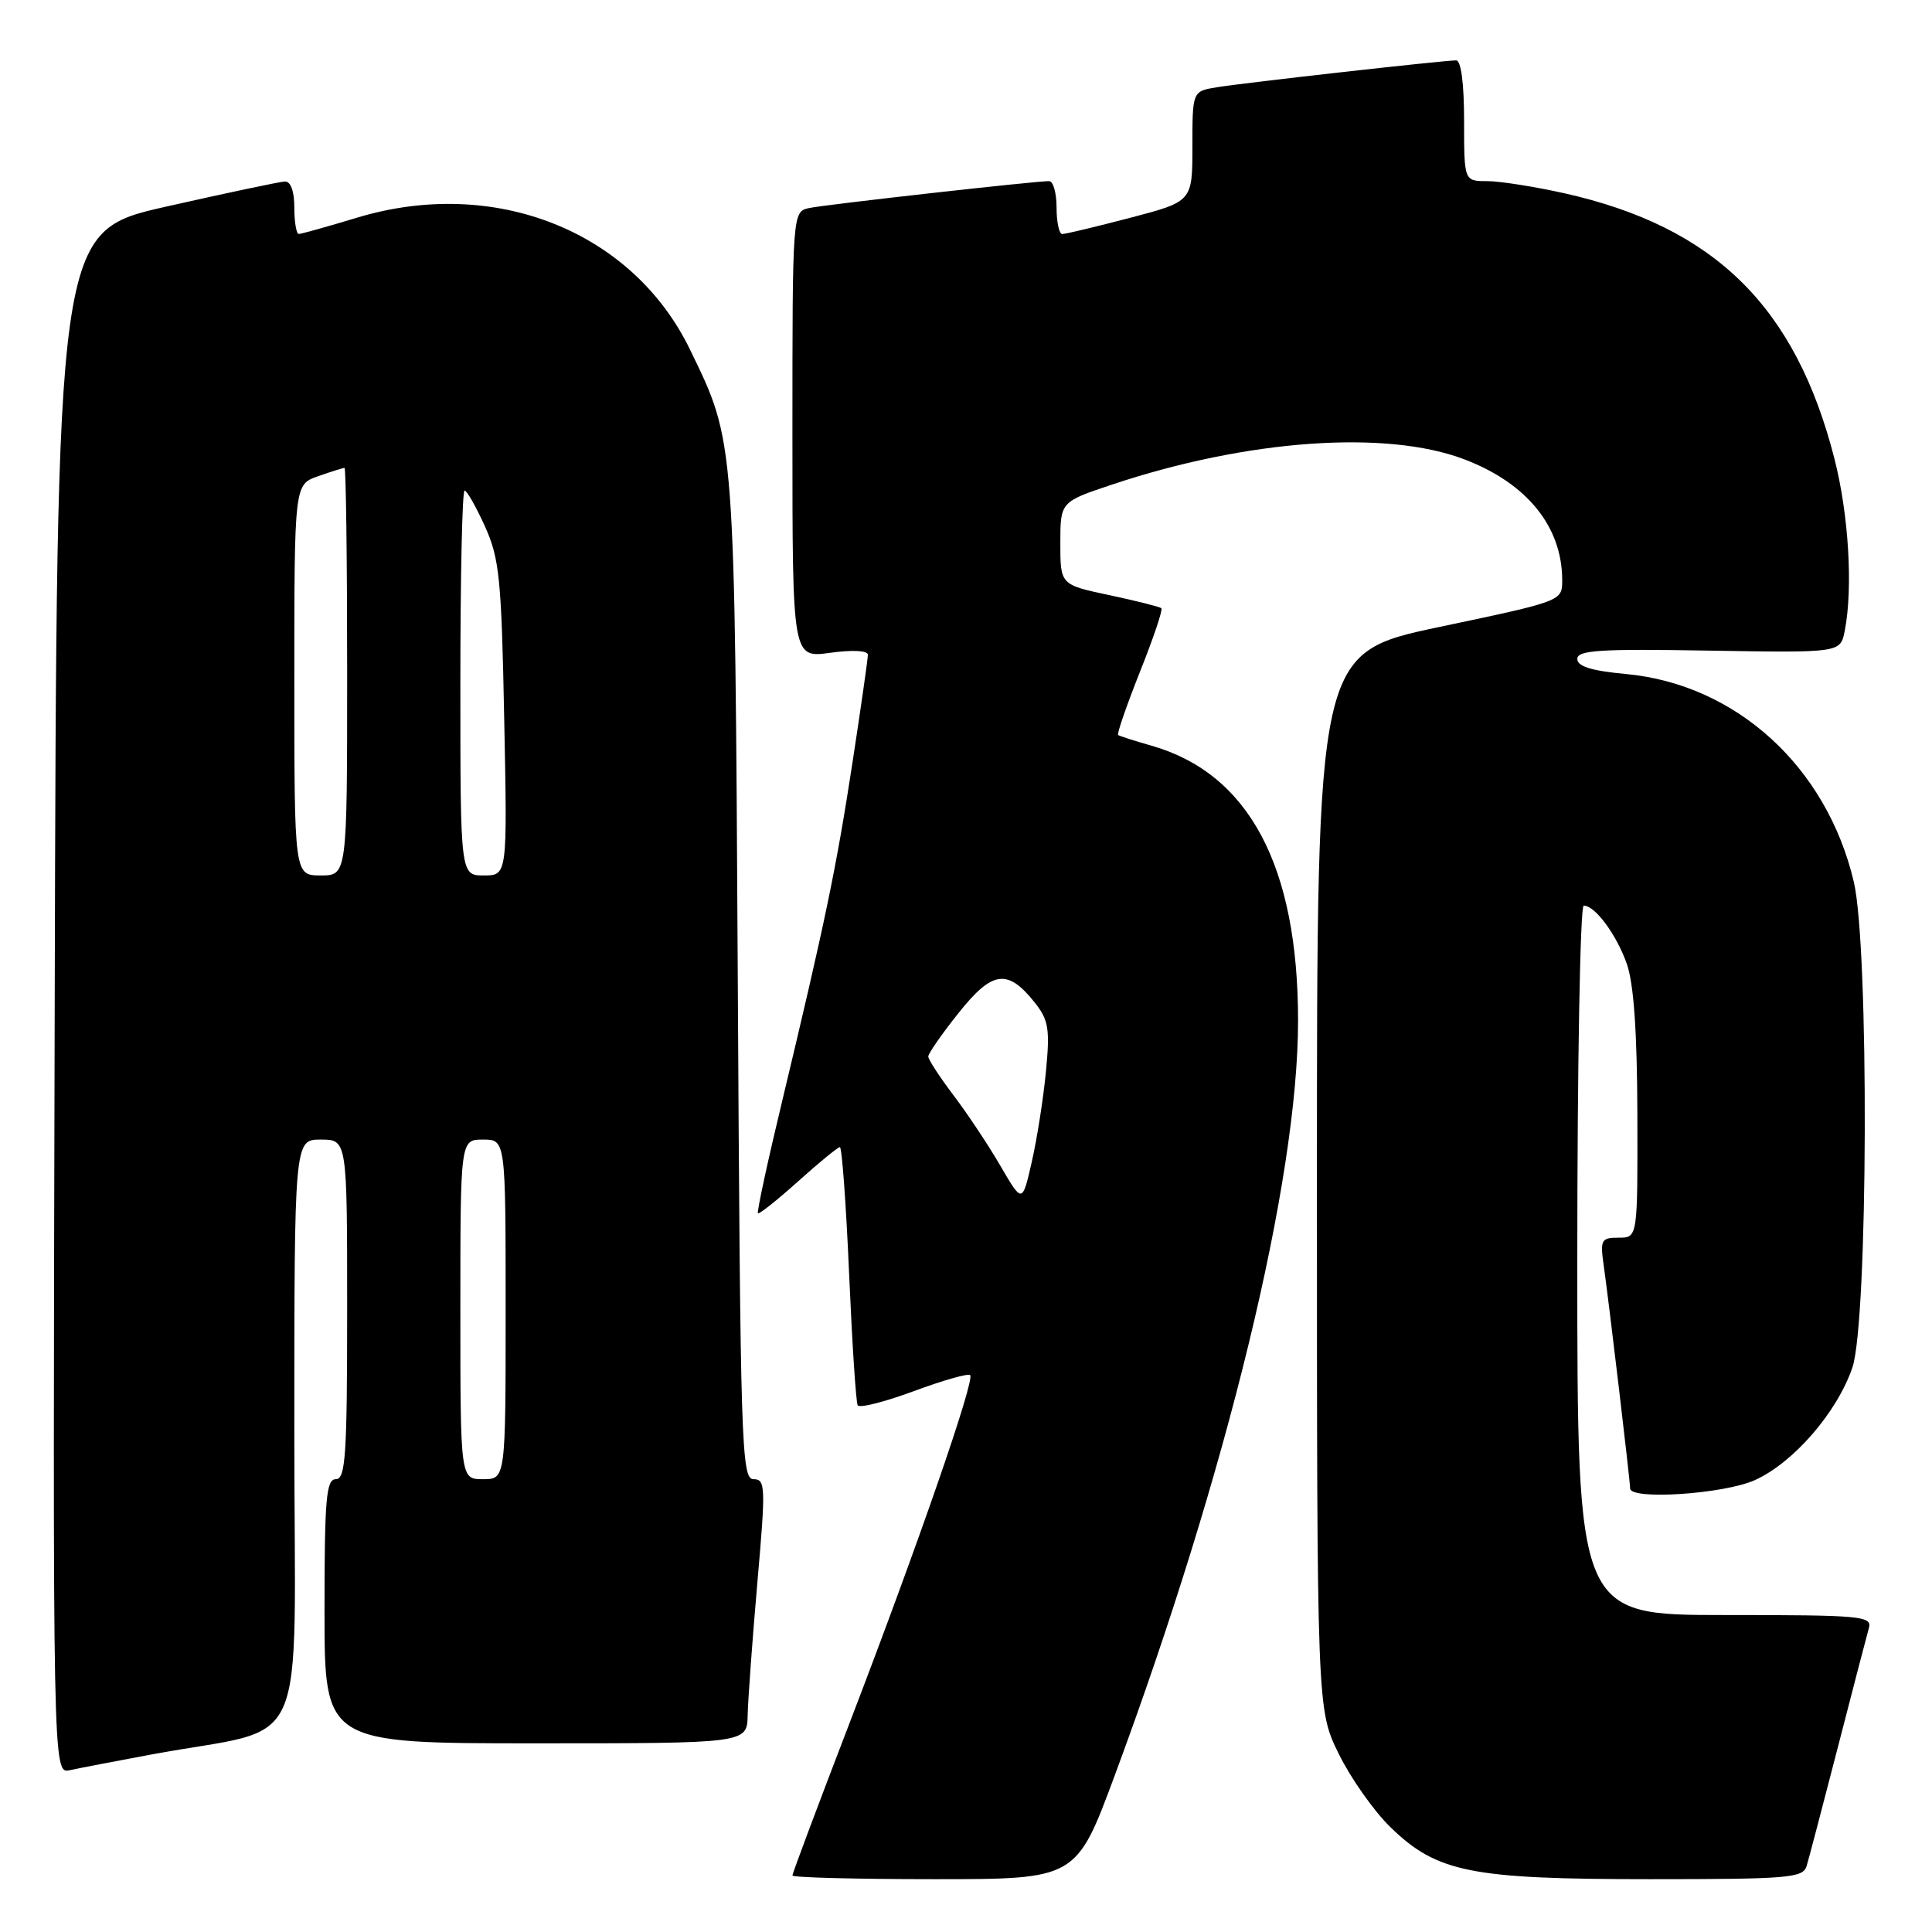 <?xml version="1.0" encoding="UTF-8" standalone="no"?>
<!DOCTYPE svg PUBLIC "-//W3C//DTD SVG 1.1//EN" "http://www.w3.org/Graphics/SVG/1.1/DTD/svg11.dtd" >
<svg xmlns="http://www.w3.org/2000/svg" xmlns:xlink="http://www.w3.org/1999/xlink" version="1.1" viewBox="0 0 256 256">
 <g >
 <path fill="currentColor"
d=" M 147.71 235.25 C 162.62 195.05 172.00 156.42 172.00 135.26 C 172.00 114.73 165.49 102.51 152.59 98.81 C 150.34 98.17 148.34 97.53 148.16 97.39 C 147.97 97.26 149.27 93.50 151.04 89.04 C 152.82 84.59 154.10 80.79 153.89 80.59 C 153.67 80.40 150.57 79.62 147.00 78.86 C 140.50 77.48 140.50 77.48 140.50 71.99 C 140.50 66.50 140.50 66.50 147.32 64.22 C 165.24 58.23 183.70 56.91 194.07 60.88 C 202.35 64.04 207.00 69.80 207.00 76.89 C 207.00 79.65 206.99 79.65 190.75 83.07 C 174.50 86.50 174.50 86.50 174.50 156.50 C 174.50 226.50 174.50 226.50 177.39 232.39 C 178.98 235.63 182.07 240.01 184.26 242.13 C 190.41 248.10 194.90 249.00 218.61 249.00 C 237.03 249.00 238.91 248.84 239.39 247.25 C 239.68 246.29 241.54 239.20 243.53 231.50 C 245.51 223.80 247.36 216.71 247.63 215.75 C 248.10 214.13 246.73 214.00 228.57 214.00 C 209.00 214.00 209.00 214.00 209.00 167.00 C 209.00 141.15 209.38 120.00 209.85 120.00 C 211.35 120.00 214.16 123.78 215.55 127.68 C 216.48 130.28 216.93 136.68 216.96 147.75 C 217.00 164.00 217.00 164.00 214.49 164.00 C 212.16 164.00 212.01 164.27 212.51 167.75 C 213.21 172.70 216.00 196.22 216.00 197.22 C 216.00 198.80 228.48 197.97 232.56 196.11 C 237.67 193.79 243.43 187.13 245.45 181.21 C 247.53 175.09 247.68 125.52 245.64 116.85 C 242.05 101.61 230.07 90.68 215.45 89.31 C 210.87 88.89 209.00 88.30 209.00 87.31 C 209.00 86.15 212.02 85.96 226.43 86.21 C 243.85 86.50 243.85 86.50 244.43 83.63 C 245.55 77.99 244.97 68.20 243.07 60.77 C 237.91 40.61 227.19 30.08 207.30 25.61 C 203.34 24.73 198.73 24.00 197.05 24.00 C 194.00 24.00 194.00 24.00 194.00 16.00 C 194.00 11.09 193.60 8.00 192.95 8.00 C 191.30 8.00 164.85 10.97 161.25 11.56 C 158.00 12.09 158.00 12.09 158.00 19.39 C 158.00 26.70 158.00 26.70 149.75 28.86 C 145.21 30.05 141.16 31.02 140.75 31.01 C 140.34 31.01 140.00 29.43 140.00 27.50 C 140.00 25.57 139.56 24.00 139.01 24.00 C 137.07 24.00 109.46 27.10 107.25 27.56 C 105.00 28.04 105.00 28.04 105.00 57.61 C 105.00 87.19 105.00 87.19 110.00 86.50 C 112.97 86.09 115.00 86.20 115.00 86.76 C 115.00 87.28 114.08 93.74 112.95 101.10 C 110.80 115.10 109.37 121.99 103.62 145.99 C 101.70 153.96 100.27 160.61 100.43 160.77 C 100.59 160.92 102.99 159.02 105.76 156.53 C 108.53 154.04 111.02 152.00 111.29 152.00 C 111.56 152.00 112.11 159.54 112.51 168.75 C 112.91 177.96 113.42 185.82 113.65 186.21 C 113.89 186.61 117.22 185.76 121.07 184.34 C 124.92 182.91 128.29 181.95 128.55 182.21 C 129.20 182.87 121.68 204.58 112.59 228.26 C 108.41 239.13 105.00 248.24 105.00 248.51 C 105.00 248.78 113.46 249.00 123.81 249.00 C 142.61 249.00 142.61 249.00 147.71 235.25 Z  M 20.00 232.49 C 41.40 228.50 39.00 233.87 39.00 189.93 C 39.00 151.00 39.00 151.00 42.50 151.00 C 46.00 151.00 46.00 151.00 46.00 173.50 C 46.00 192.83 45.79 196.00 44.50 196.00 C 43.22 196.00 43.00 198.61 43.00 213.50 C 43.00 231.00 43.00 231.00 71.00 231.00 C 99.00 231.00 99.00 231.00 99.07 227.25 C 99.12 225.19 99.69 217.31 100.35 209.75 C 101.47 196.96 101.44 196.00 99.84 196.00 C 98.24 196.00 98.10 191.50 97.76 129.75 C 97.35 57.59 97.44 58.73 91.44 46.34 C 83.80 30.57 65.46 23.32 47.22 28.87 C 43.35 30.04 39.92 31.00 39.59 31.00 C 39.27 31.00 39.00 29.43 39.00 27.50 C 39.00 25.34 38.52 24.02 37.75 24.05 C 37.06 24.08 29.98 25.58 22.00 27.38 C 7.50 30.66 7.50 30.66 7.25 132.85 C 6.99 235.04 6.99 235.04 9.25 234.56 C 10.49 234.29 15.32 233.36 20.00 232.49 Z  M 132.56 154.48 C 130.97 151.74 128.16 147.52 126.33 145.11 C 124.50 142.69 123.00 140.39 123.00 139.99 C 123.00 139.59 124.80 137.00 127.01 134.23 C 131.49 128.59 133.52 128.32 137.13 132.87 C 138.94 135.16 139.14 136.35 138.59 142.00 C 138.25 145.57 137.40 150.97 136.71 153.98 C 135.46 159.46 135.46 159.46 132.56 154.48 Z  M 61.00 173.50 C 61.00 151.00 61.00 151.00 64.00 151.00 C 67.00 151.00 67.00 151.00 67.00 173.50 C 67.00 196.00 67.00 196.00 64.00 196.00 C 61.00 196.00 61.00 196.00 61.00 173.50 Z  M 39.00 90.10 C 39.00 64.20 39.00 64.20 42.15 63.10 C 43.88 62.49 45.46 62.00 45.65 62.00 C 45.84 62.00 46.00 74.15 46.00 89.00 C 46.00 116.00 46.00 116.00 42.50 116.00 C 39.00 116.00 39.00 116.00 39.00 90.10 Z  M 61.00 90.50 C 61.00 76.47 61.25 65.00 61.56 65.00 C 61.86 65.00 63.08 67.14 64.26 69.75 C 66.18 74.00 66.45 76.70 66.81 95.25 C 67.23 116.00 67.23 116.00 64.11 116.00 C 61.00 116.00 61.00 116.00 61.00 90.50 Z "/>
</g>
</svg>